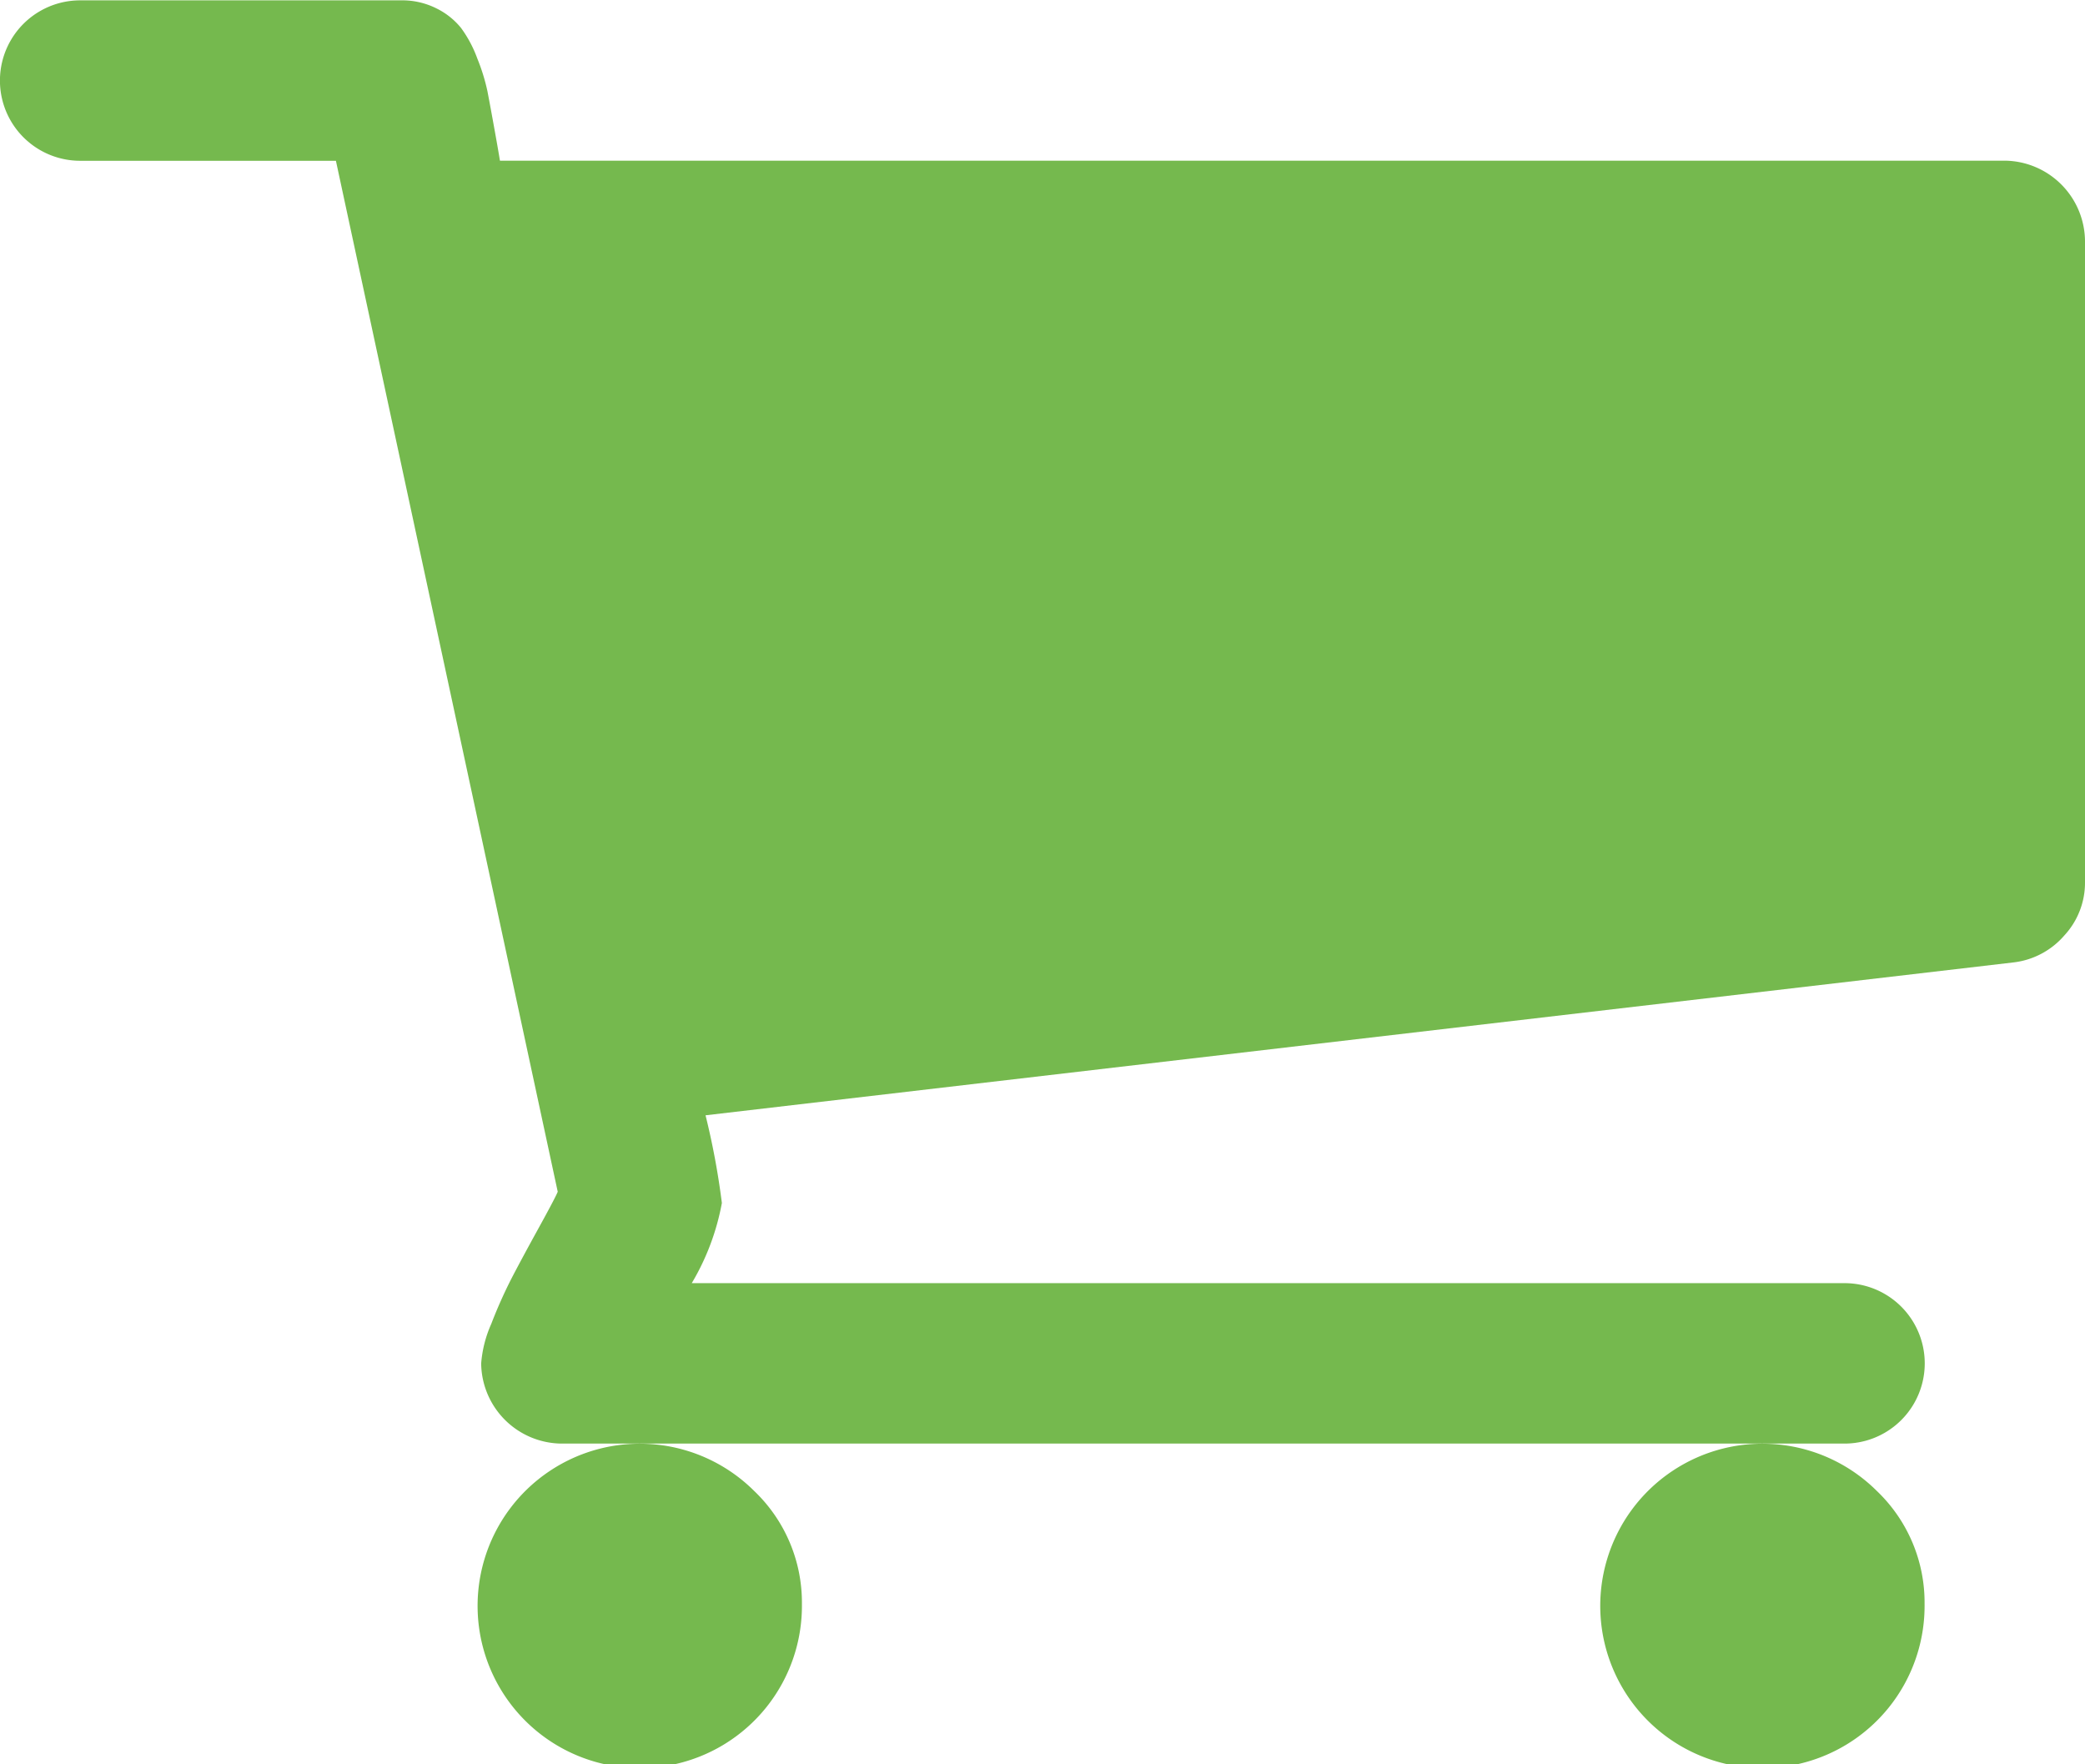 <svg xmlns="http://www.w3.org/2000/svg" viewBox="0 0 18 15.231">
  <defs>
    <style>
      .cls-1 {
        fill: #75b94e;
      }
    </style>
  </defs>
  <g id="shopping-cart" transform="translate(-1318 -112.154)">
    <path id="shopping-cart-2" data-name="shopping-cart" class="cls-1" d="M70.923,269.846a1.4,1.4,0,1,1-.411-.974A1.331,1.331,0,0,1,70.923,269.846Zm9.692,0a1.4,1.4,0,1,1-.411-.974A1.331,1.331,0,0,1,80.615,269.846ZM82,258.077v5.538a.67.67,0,0,1-.178.46.684.684,0,0,1-.438.233l-11.293,1.32a6.533,6.533,0,0,1,.141.757,2.09,2.09,0,0,1-.26.692h9.952a.692.692,0,0,1,0,1.385H68.846a.7.7,0,0,1-.692-.692,1.032,1.032,0,0,1,.087-.341,4.119,4.119,0,0,1,.173-.389q.087-.168.233-.433t.168-.319l-1.915-8.9H64.692a.692.692,0,0,1,0-1.385h2.769a.658.658,0,0,1,.308.07.63.63,0,0,1,.211.168,1.055,1.055,0,0,1,.141.265,1.686,1.686,0,0,1,.087.281q.022.114.059.319t.049.281H81.308a.7.7,0,0,1,.692.692Z" transform="translate(1254 -143.846)"/>
  </g>
</svg>
